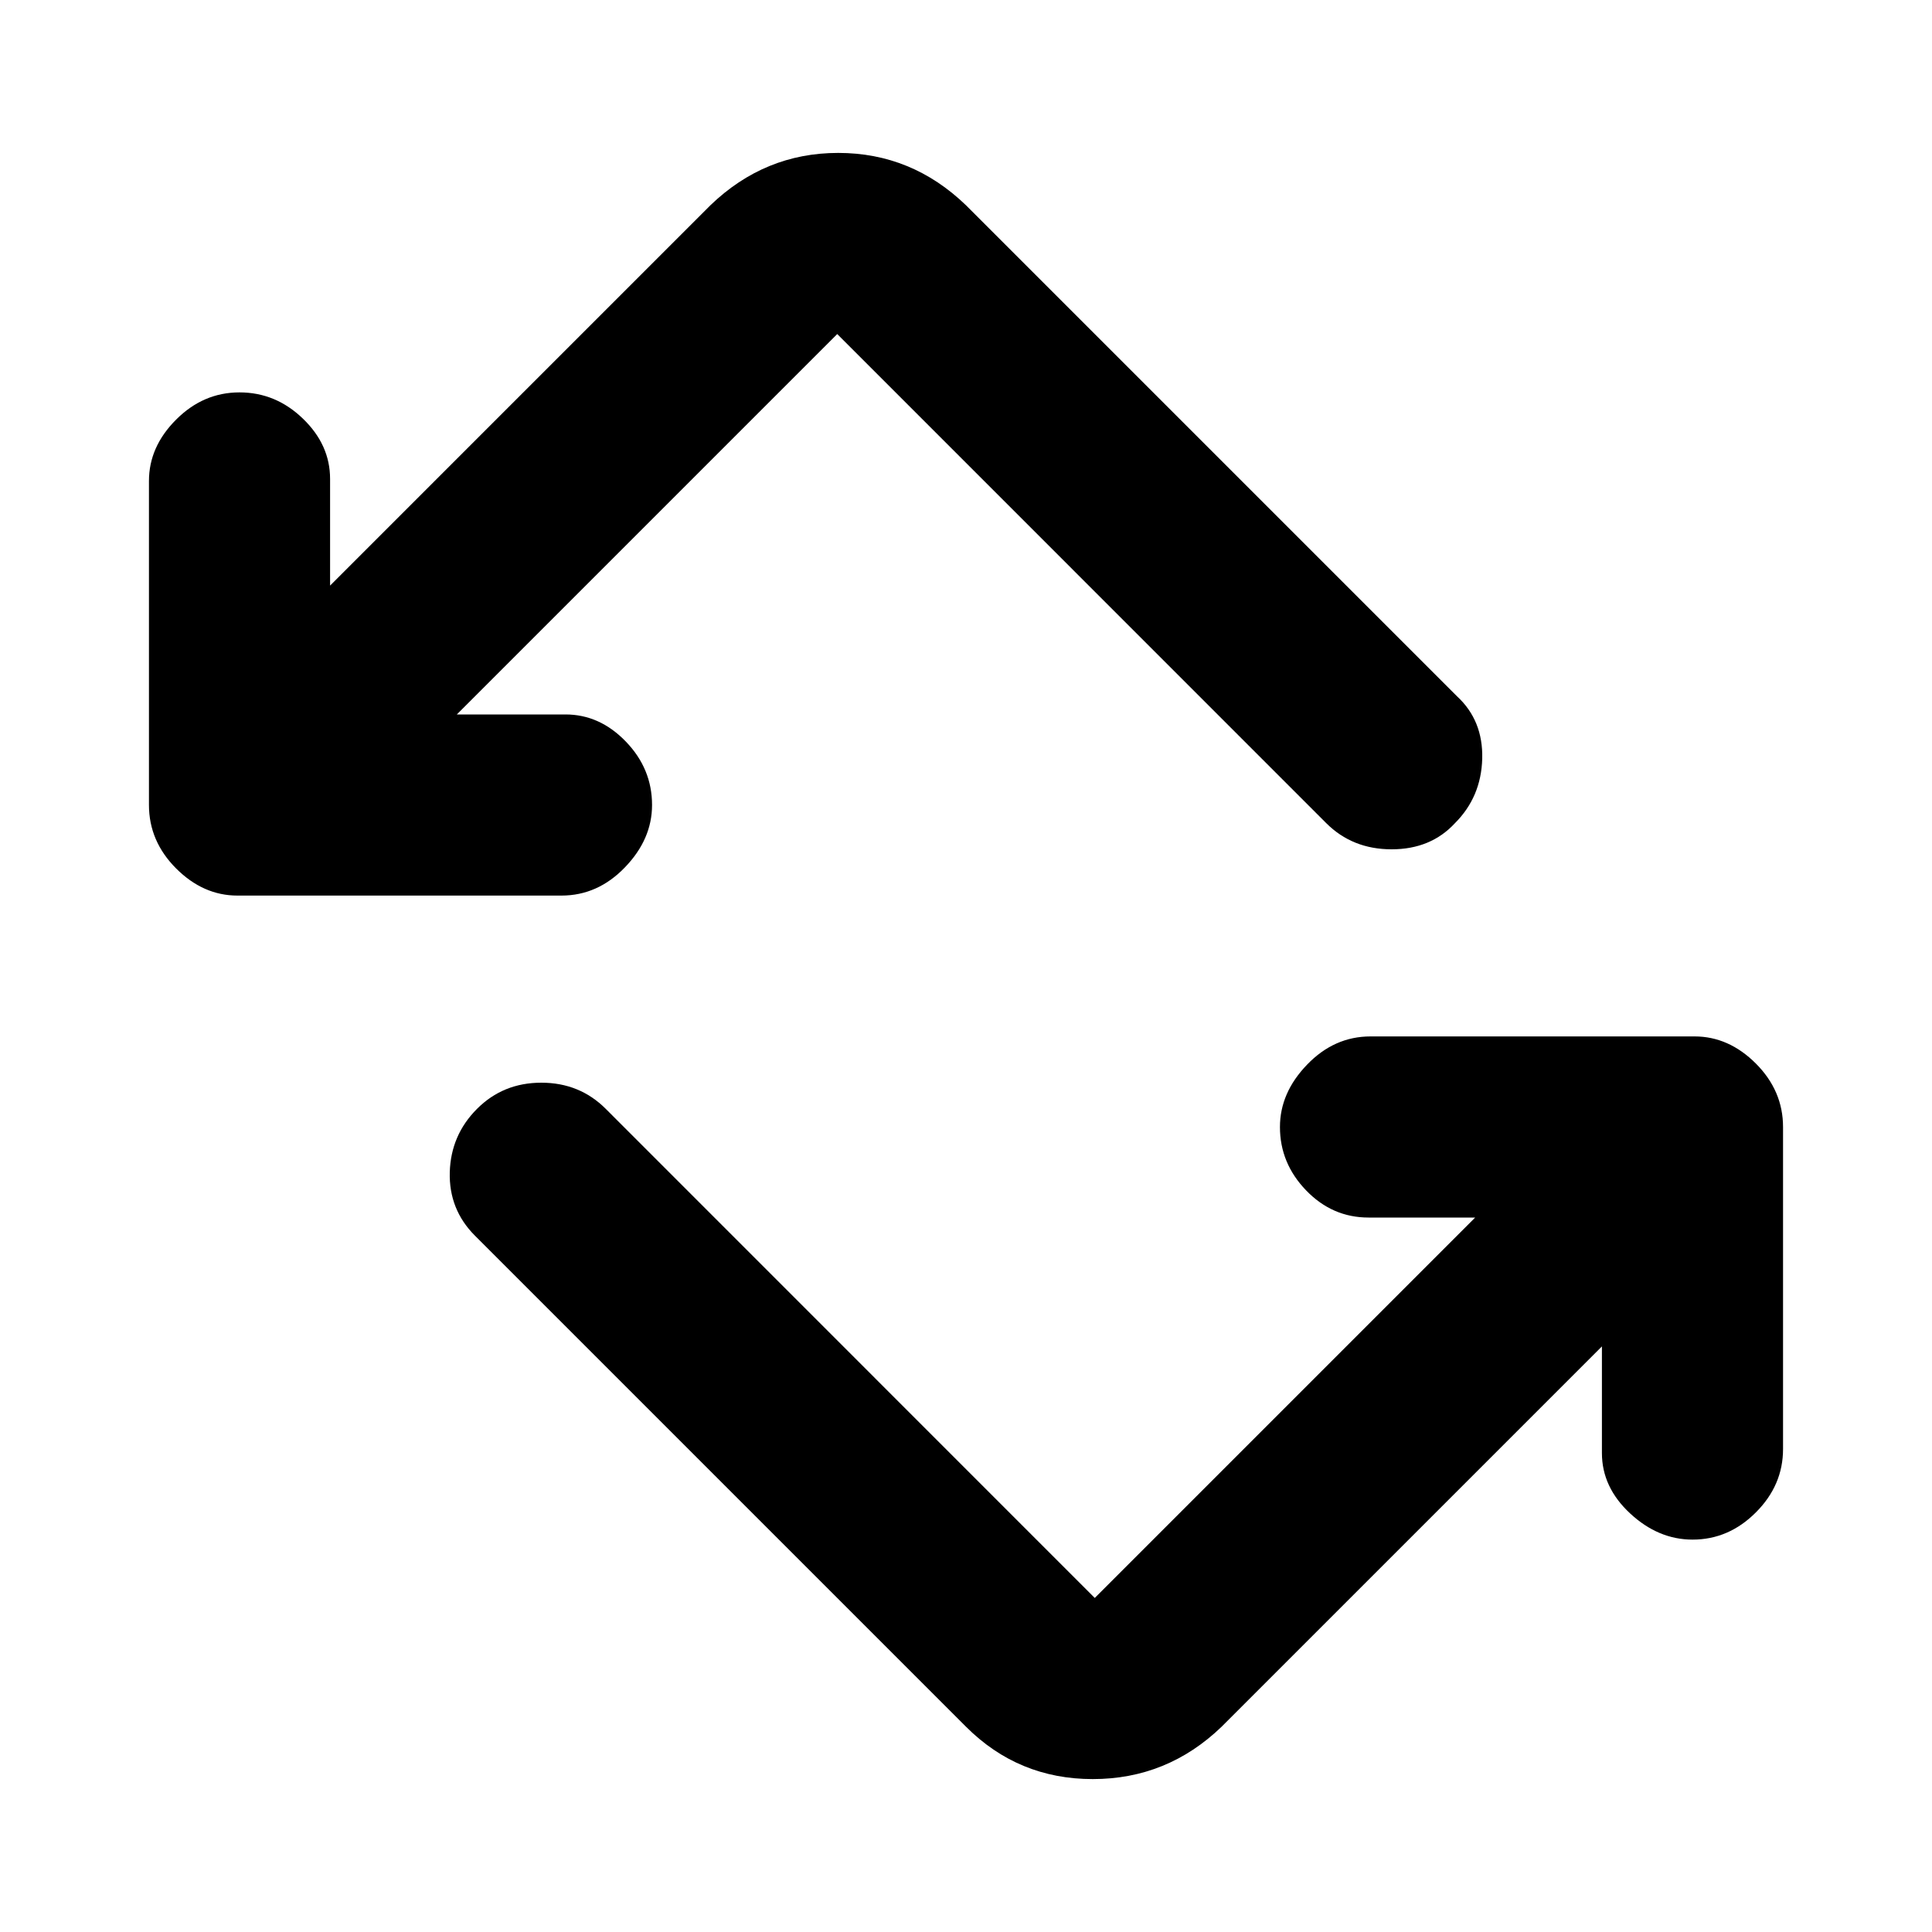 <svg xmlns="http://www.w3.org/2000/svg" height="20" width="20"><path d="m10 17.875-5.083-5.083q-.271-.271-.261-.657.011-.385.282-.656.27-.271.666-.271t.667.271l5.062 5.063 3.938-3.938h-1.104q-.375 0-.646-.281t-.271-.656q0-.355.281-.646.281-.292.657-.292h3.354q.354 0 .635.281.281.282.281.657V15q0 .375-.281.656-.281.282-.656.282-.354 0-.646-.271-.292-.271-.292-.625v-1.104l-3.937 3.937q-.563.542-1.334.542-.77 0-1.312-.542ZM5.812 9.271H2.458q-.354 0-.635-.281-.281-.282-.281-.657V4.979q0-.354.281-.635.281-.282.656-.282t.656.271q.282.271.282.625v1.104l3.937-3.937q.563-.542 1.323-.542.761 0 1.323.542l5.083 5.083q.271.25.261.646-.011.396-.282.667-.25.271-.656.271t-.677-.271L8.667 3.458 4.729 7.396h1.125q.354 0 .625.281t.271.656q0 .355-.281.646-.281.292-.657.292Z"/></svg>